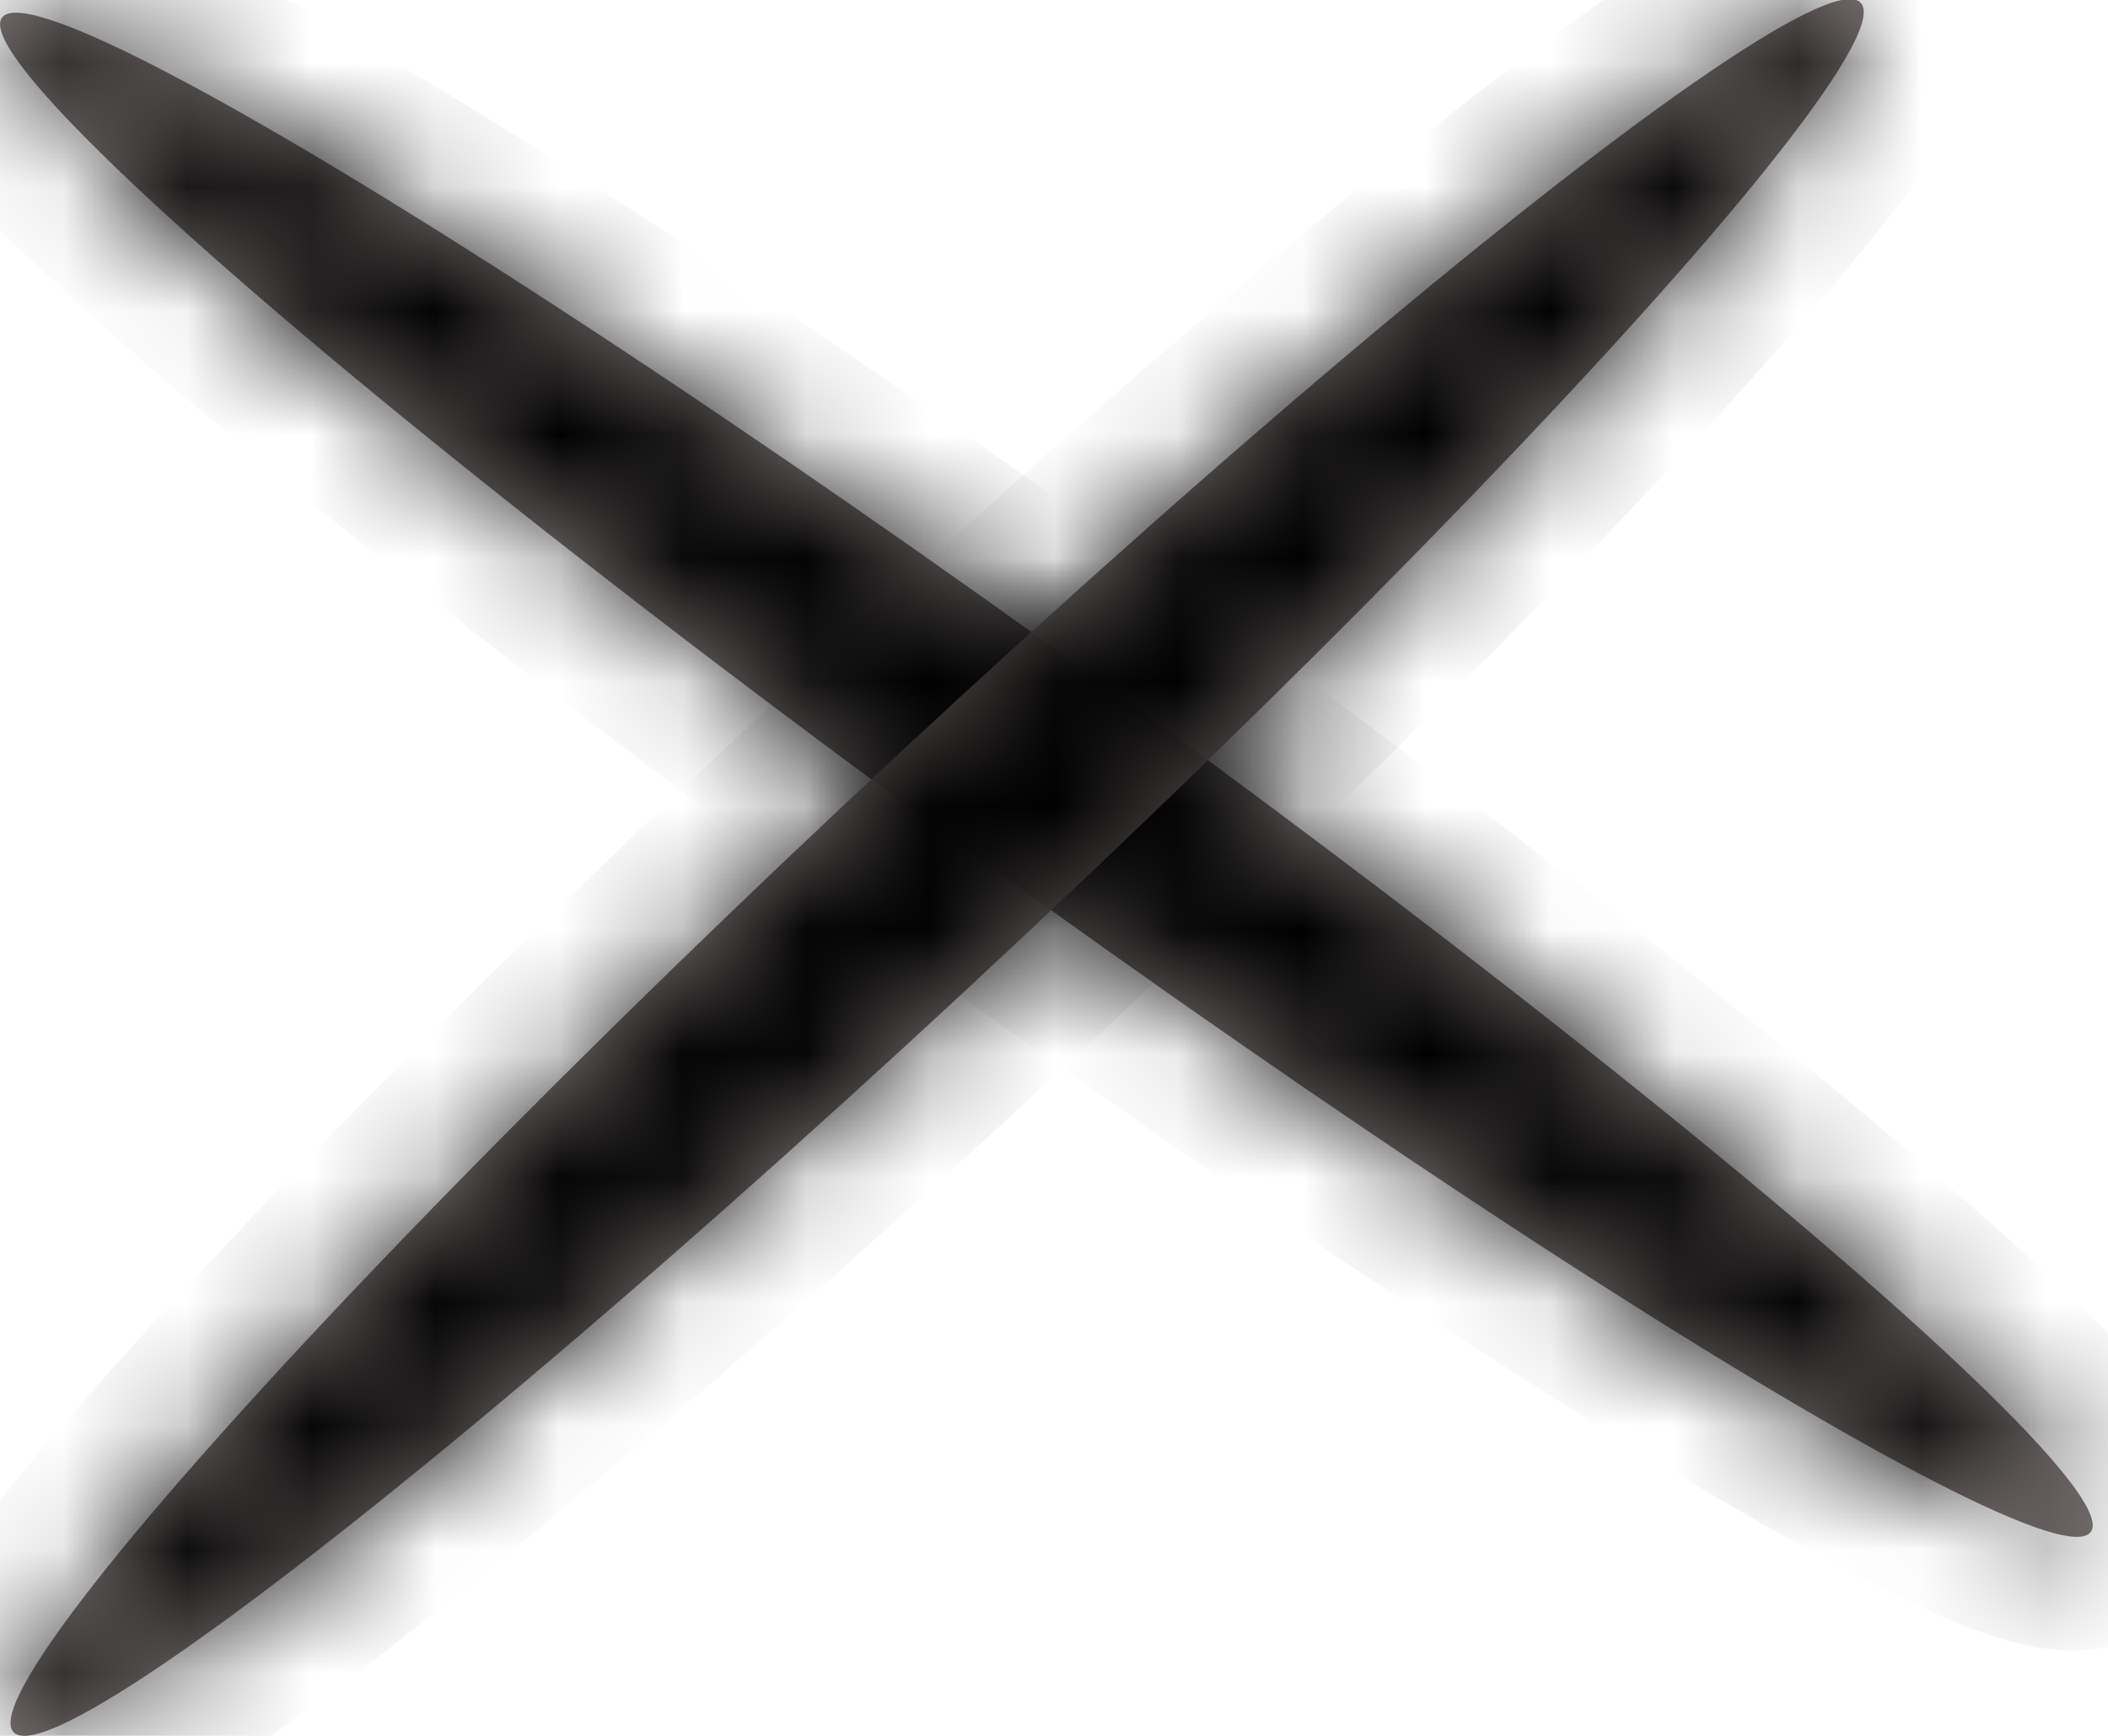 <svg width="17" height="14" viewBox="0 0 17 14" fill="none" xmlns="http://www.w3.org/2000/svg">
<mask id="path-1-inside-1_302_834" fill="white">
<ellipse cx="10.364" cy="0.871" rx="10.364" ry="0.871" transform="matrix(0.812 0.59 -0.706 0.713 0.638 -0.487)"/>
</mask>
<ellipse cx="10.364" cy="0.871" rx="10.364" ry="0.871" transform="matrix(0.812 0.59 -0.706 0.713 0.638 -0.487)" fill="#696060" fill-opacity="0.84"/>
<path d="M16.045 11.765C16.329 11.478 16.686 11.461 16.777 11.461C16.884 11.461 16.938 11.48 16.907 11.472C16.854 11.458 16.721 11.41 16.49 11.302C16.043 11.091 15.399 10.734 14.592 10.244C12.989 9.27 10.84 7.829 8.531 6.152L7.118 7.578C9.458 9.277 11.655 10.752 13.32 11.764C14.149 12.267 14.87 12.671 15.421 12.93C15.69 13.056 15.965 13.171 16.217 13.239C16.338 13.271 16.518 13.312 16.724 13.311C16.913 13.311 17.342 13.274 17.669 12.944L16.045 11.765ZM8.531 6.152C6.222 4.476 4.21 2.897 2.825 1.702C2.128 1.101 1.611 0.615 1.296 0.272C1.133 0.094 1.057 -0.01 1.032 -0.052C1.017 -0.077 1.048 -0.034 1.065 0.056C1.08 0.132 1.119 0.437 0.835 0.724L-0.789 -0.455C-1.116 -0.125 -1.09 0.243 -1.059 0.403C-1.025 0.576 -0.949 0.722 -0.892 0.819C-0.773 1.02 -0.596 1.234 -0.407 1.44C-0.017 1.864 0.566 2.407 1.281 3.024C2.72 4.265 4.778 5.88 7.118 7.578L8.531 6.152ZM0.835 0.724C0.55 1.011 0.193 1.027 0.103 1.027C-0.004 1.027 -0.059 1.008 -0.027 1.017C0.026 1.031 0.158 1.078 0.389 1.187C0.836 1.397 1.481 1.754 2.287 2.244C3.891 3.219 6.04 4.66 8.349 6.336L9.761 4.91C7.422 3.212 5.225 1.737 3.559 0.725C2.731 0.221 2.01 -0.182 1.458 -0.442C1.19 -0.568 0.914 -0.683 0.662 -0.75C0.542 -0.783 0.361 -0.823 0.155 -0.823C-0.034 -0.823 -0.463 -0.785 -0.789 -0.455L0.835 0.724ZM8.349 6.336C10.658 8.012 12.67 9.592 14.055 10.787C14.751 11.387 15.268 11.873 15.584 12.217C15.747 12.394 15.823 12.498 15.848 12.54C15.863 12.566 15.832 12.523 15.814 12.433C15.8 12.356 15.76 12.052 16.045 11.765L17.669 12.944C17.996 12.614 17.969 12.246 17.938 12.086C17.905 11.912 17.829 11.766 17.772 11.67C17.653 11.468 17.475 11.254 17.286 11.048C16.897 10.624 16.314 10.082 15.598 9.465C14.16 8.223 12.101 6.609 9.761 4.91L8.349 6.336Z" fill="black" mask="url(#path-1-inside-1_302_834)"/>
<mask id="path-3-inside-2_302_834" fill="white">
<ellipse cx="10.163" cy="0.889" rx="10.163" ry="0.889" transform="matrix(0.732 -0.687 0.791 0.618 -0.585 13.429)"/>
</mask>
<ellipse cx="10.163" cy="0.889" rx="10.163" ry="0.889" transform="matrix(0.732 -0.687 0.791 0.618 -0.585 13.429)" fill="#696060" fill-opacity="0.84"/>
<path d="M14.264 0.709C13.959 0.47 13.949 0.178 13.952 0.094C13.956 0 13.982 -0.048 13.972 -0.024C13.955 0.017 13.897 0.125 13.762 0.318C13.502 0.69 13.063 1.227 12.462 1.898C11.268 3.233 9.509 5.018 7.469 6.931L9.051 8.167C11.119 6.226 12.922 4.399 14.166 3.01C14.784 2.319 15.283 1.715 15.608 1.25C15.765 1.024 15.912 0.789 16.001 0.573C16.045 0.468 16.099 0.312 16.106 0.134C16.113 -0.034 16.081 -0.389 15.728 -0.665L14.264 0.709ZM7.469 6.931C5.429 8.845 3.513 10.507 2.069 11.647C1.343 12.221 0.759 12.644 0.349 12.899C0.137 13.032 0.016 13.091 -0.029 13.109C-0.057 13.12 -0.002 13.094 0.106 13.082C0.204 13.071 0.545 13.053 0.85 13.291L-0.614 14.665C-0.261 14.941 0.154 14.936 0.35 14.914C0.556 14.892 0.733 14.831 0.85 14.785C1.094 14.688 1.354 14.543 1.602 14.387C2.114 14.068 2.77 13.588 3.518 12.998C5.021 11.811 6.982 10.107 9.051 8.167L7.469 6.931ZM0.85 13.291C1.155 13.53 1.165 13.822 1.161 13.906C1.157 14 1.132 14.048 1.142 14.024C1.159 13.983 1.217 13.875 1.351 13.682C1.611 13.31 2.05 12.773 2.651 12.102C3.846 10.767 5.605 8.982 7.645 7.069L6.063 5.833C3.995 7.774 2.192 9.601 0.948 10.991C0.33 11.681 -0.169 12.285 -0.494 12.75C-0.652 12.976 -0.798 13.211 -0.888 13.427C-0.931 13.532 -0.985 13.688 -0.993 13.866C-1 14.034 -0.968 14.389 -0.614 14.665L0.85 13.291ZM7.645 7.069C9.685 5.155 11.601 3.493 13.044 2.353C13.771 1.779 14.355 1.356 14.764 1.101C14.976 0.968 15.097 0.909 15.143 0.891C15.17 0.88 15.116 0.906 15.008 0.918C14.91 0.929 14.569 0.947 14.264 0.709L15.728 -0.665C15.374 -0.941 14.959 -0.936 14.764 -0.914C14.557 -0.892 14.381 -0.831 14.263 -0.785C14.02 -0.688 13.76 -0.543 13.511 -0.387C13 -0.068 12.343 0.412 11.596 1.002C10.093 2.189 8.132 3.893 6.063 5.833L7.645 7.069Z" fill="black" mask="url(#path-3-inside-2_302_834)"/>
</svg>
